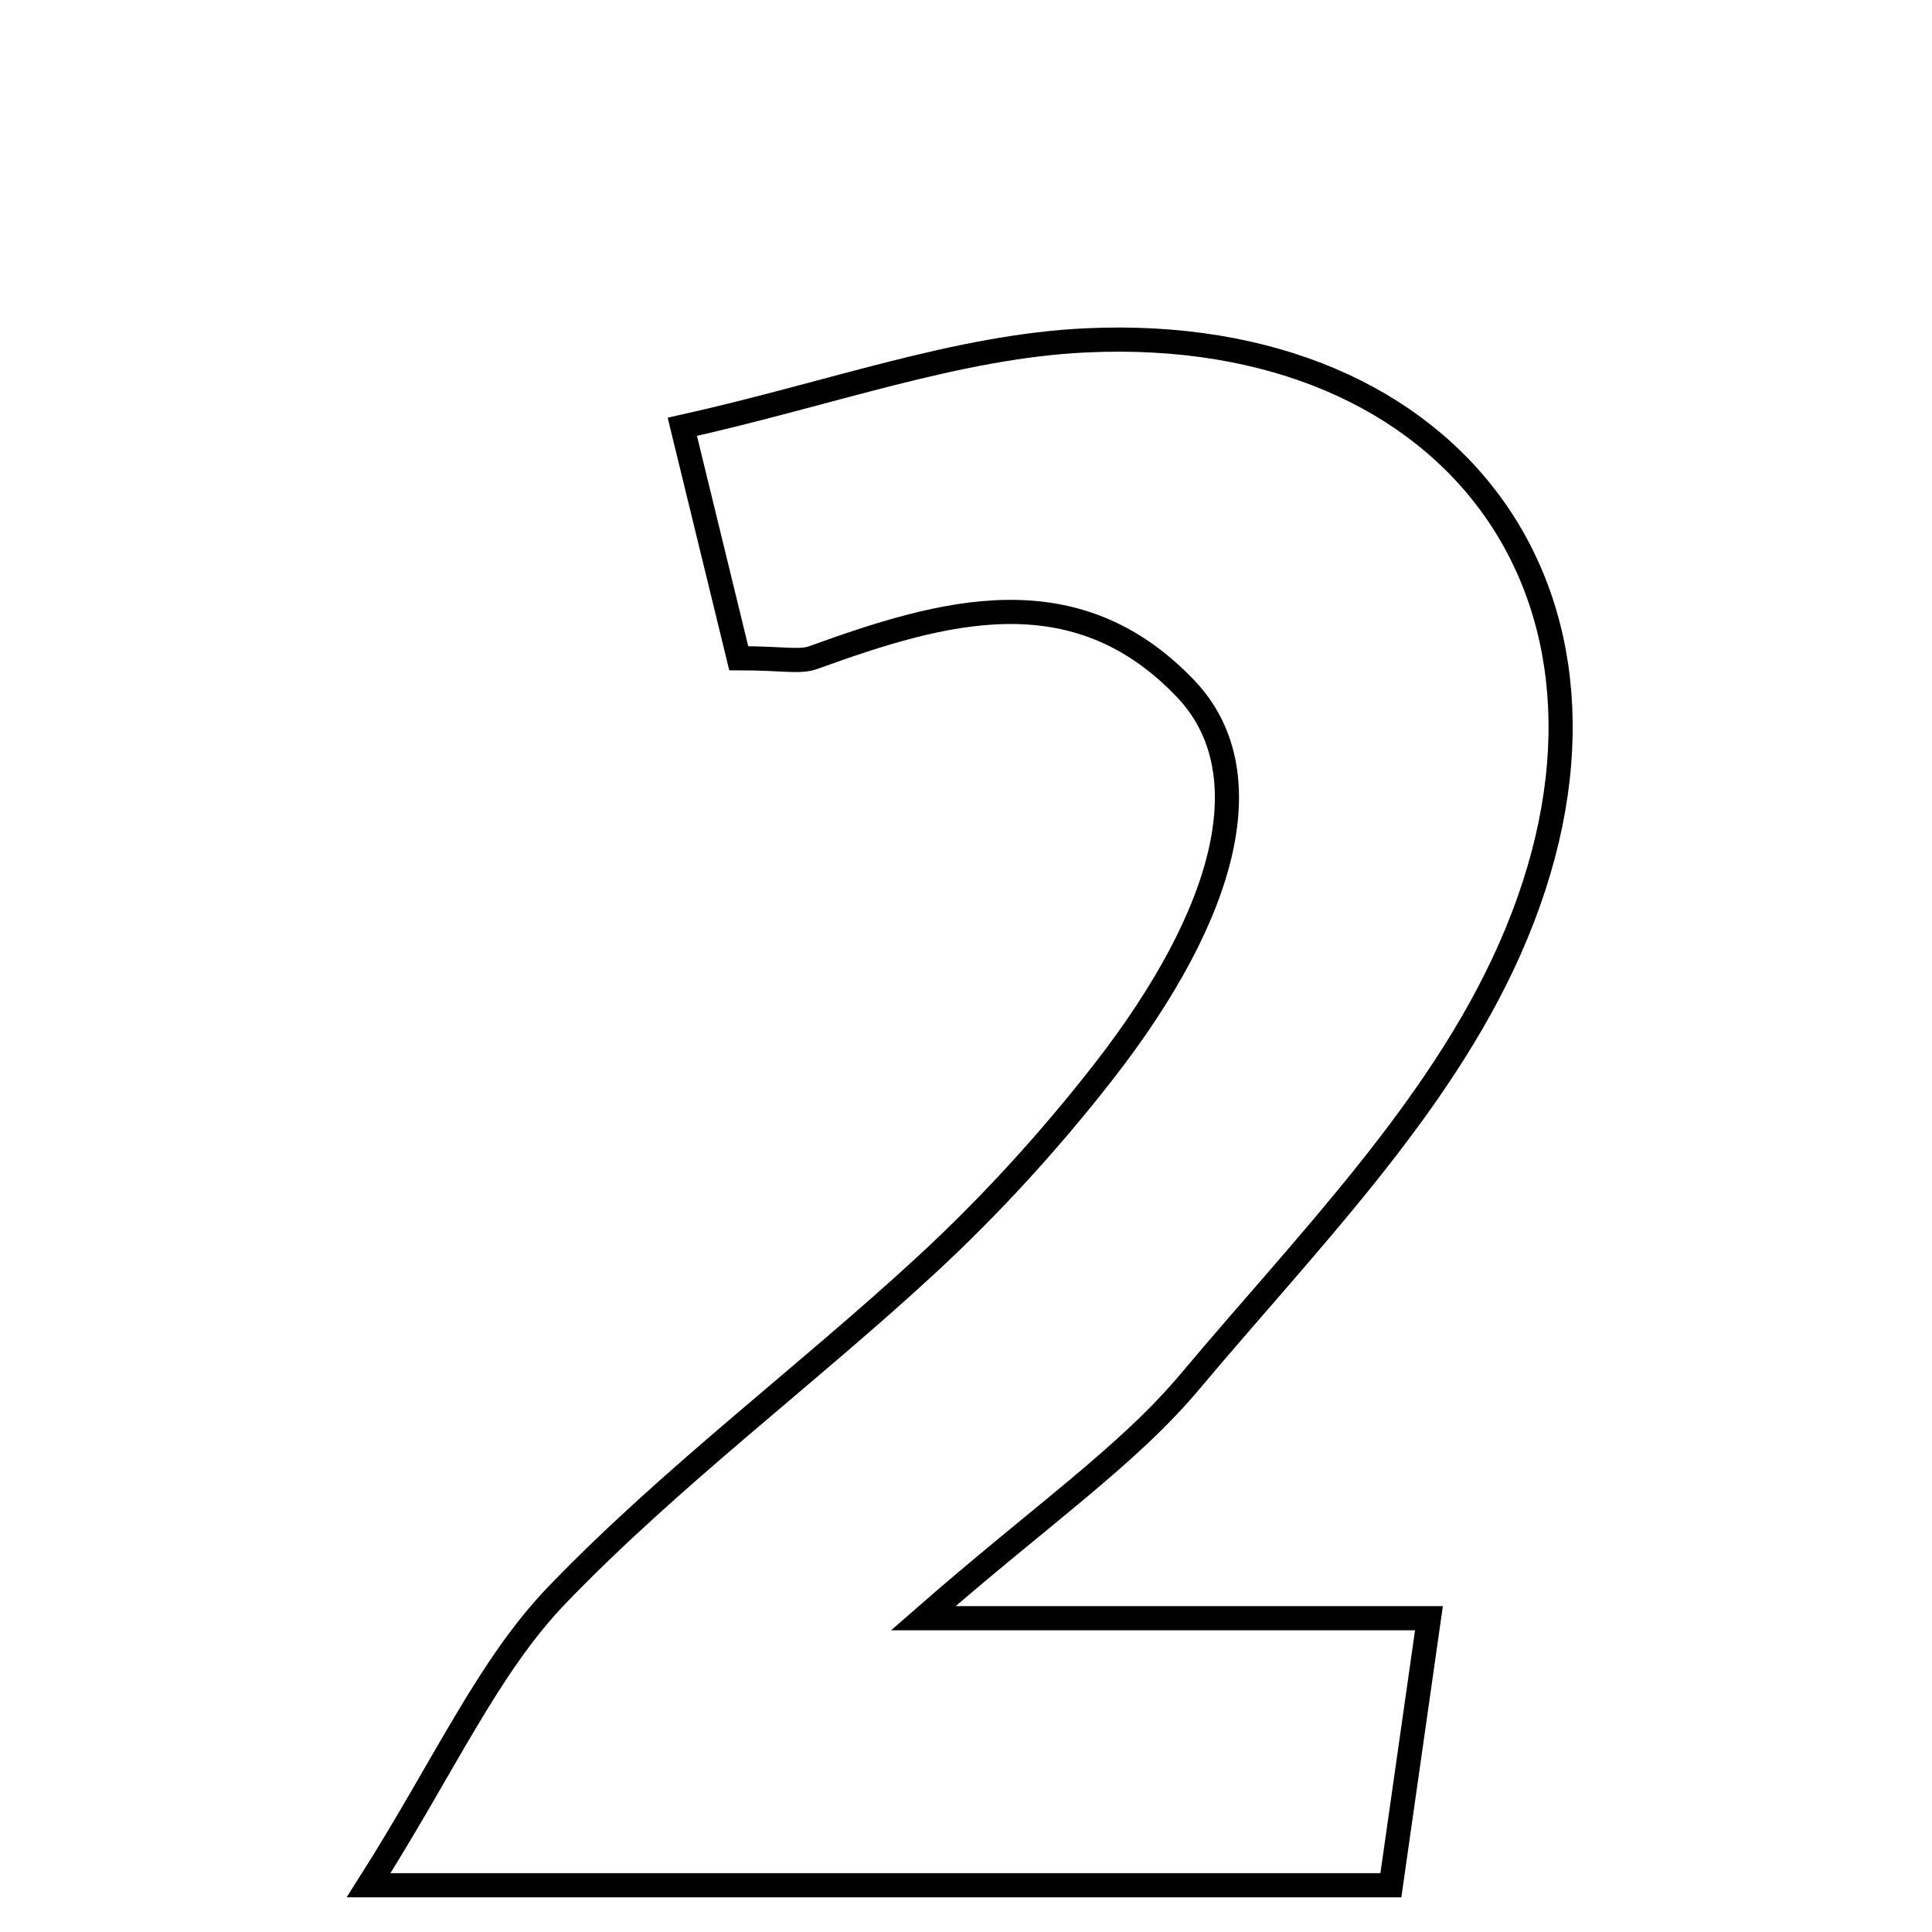 <svg xmlns="http://www.w3.org/2000/svg" viewBox="0.0 0.0 24.0 24.0" height="200px" width="200px"><path fill="none" stroke="black" stroke-width=".3" stroke-opacity="1.0"  filling="0" d="M13.493 4.228 C18.121 4.013 20.646 7.527 18.754 11.793 C17.874 13.778 16.222 15.447 14.791 17.152 C14.004 18.091 12.95 18.807 11.469 20.102 C13.954 20.102 15.749 20.102 17.751 20.102 C17.568 21.385 17.435 22.323 17.278 23.419 C13.269 23.419 9.392 23.419 4.579 23.419 C5.528 21.924 6.06 20.706 6.925 19.808 C8.346 18.334 10.009 17.097 11.518 15.704 C12.305 14.976 13.038 14.172 13.698 13.327 C15.277 11.305 15.688 9.564 14.729 8.556 C13.351 7.11 11.71 7.587 10.102 8.169 C9.933 8.23 9.723 8.177 9.177 8.177 C8.99 7.409 8.779 6.547 8.476 5.302 C10.324 4.89 11.897 4.302 13.493 4.228"></path></svg>